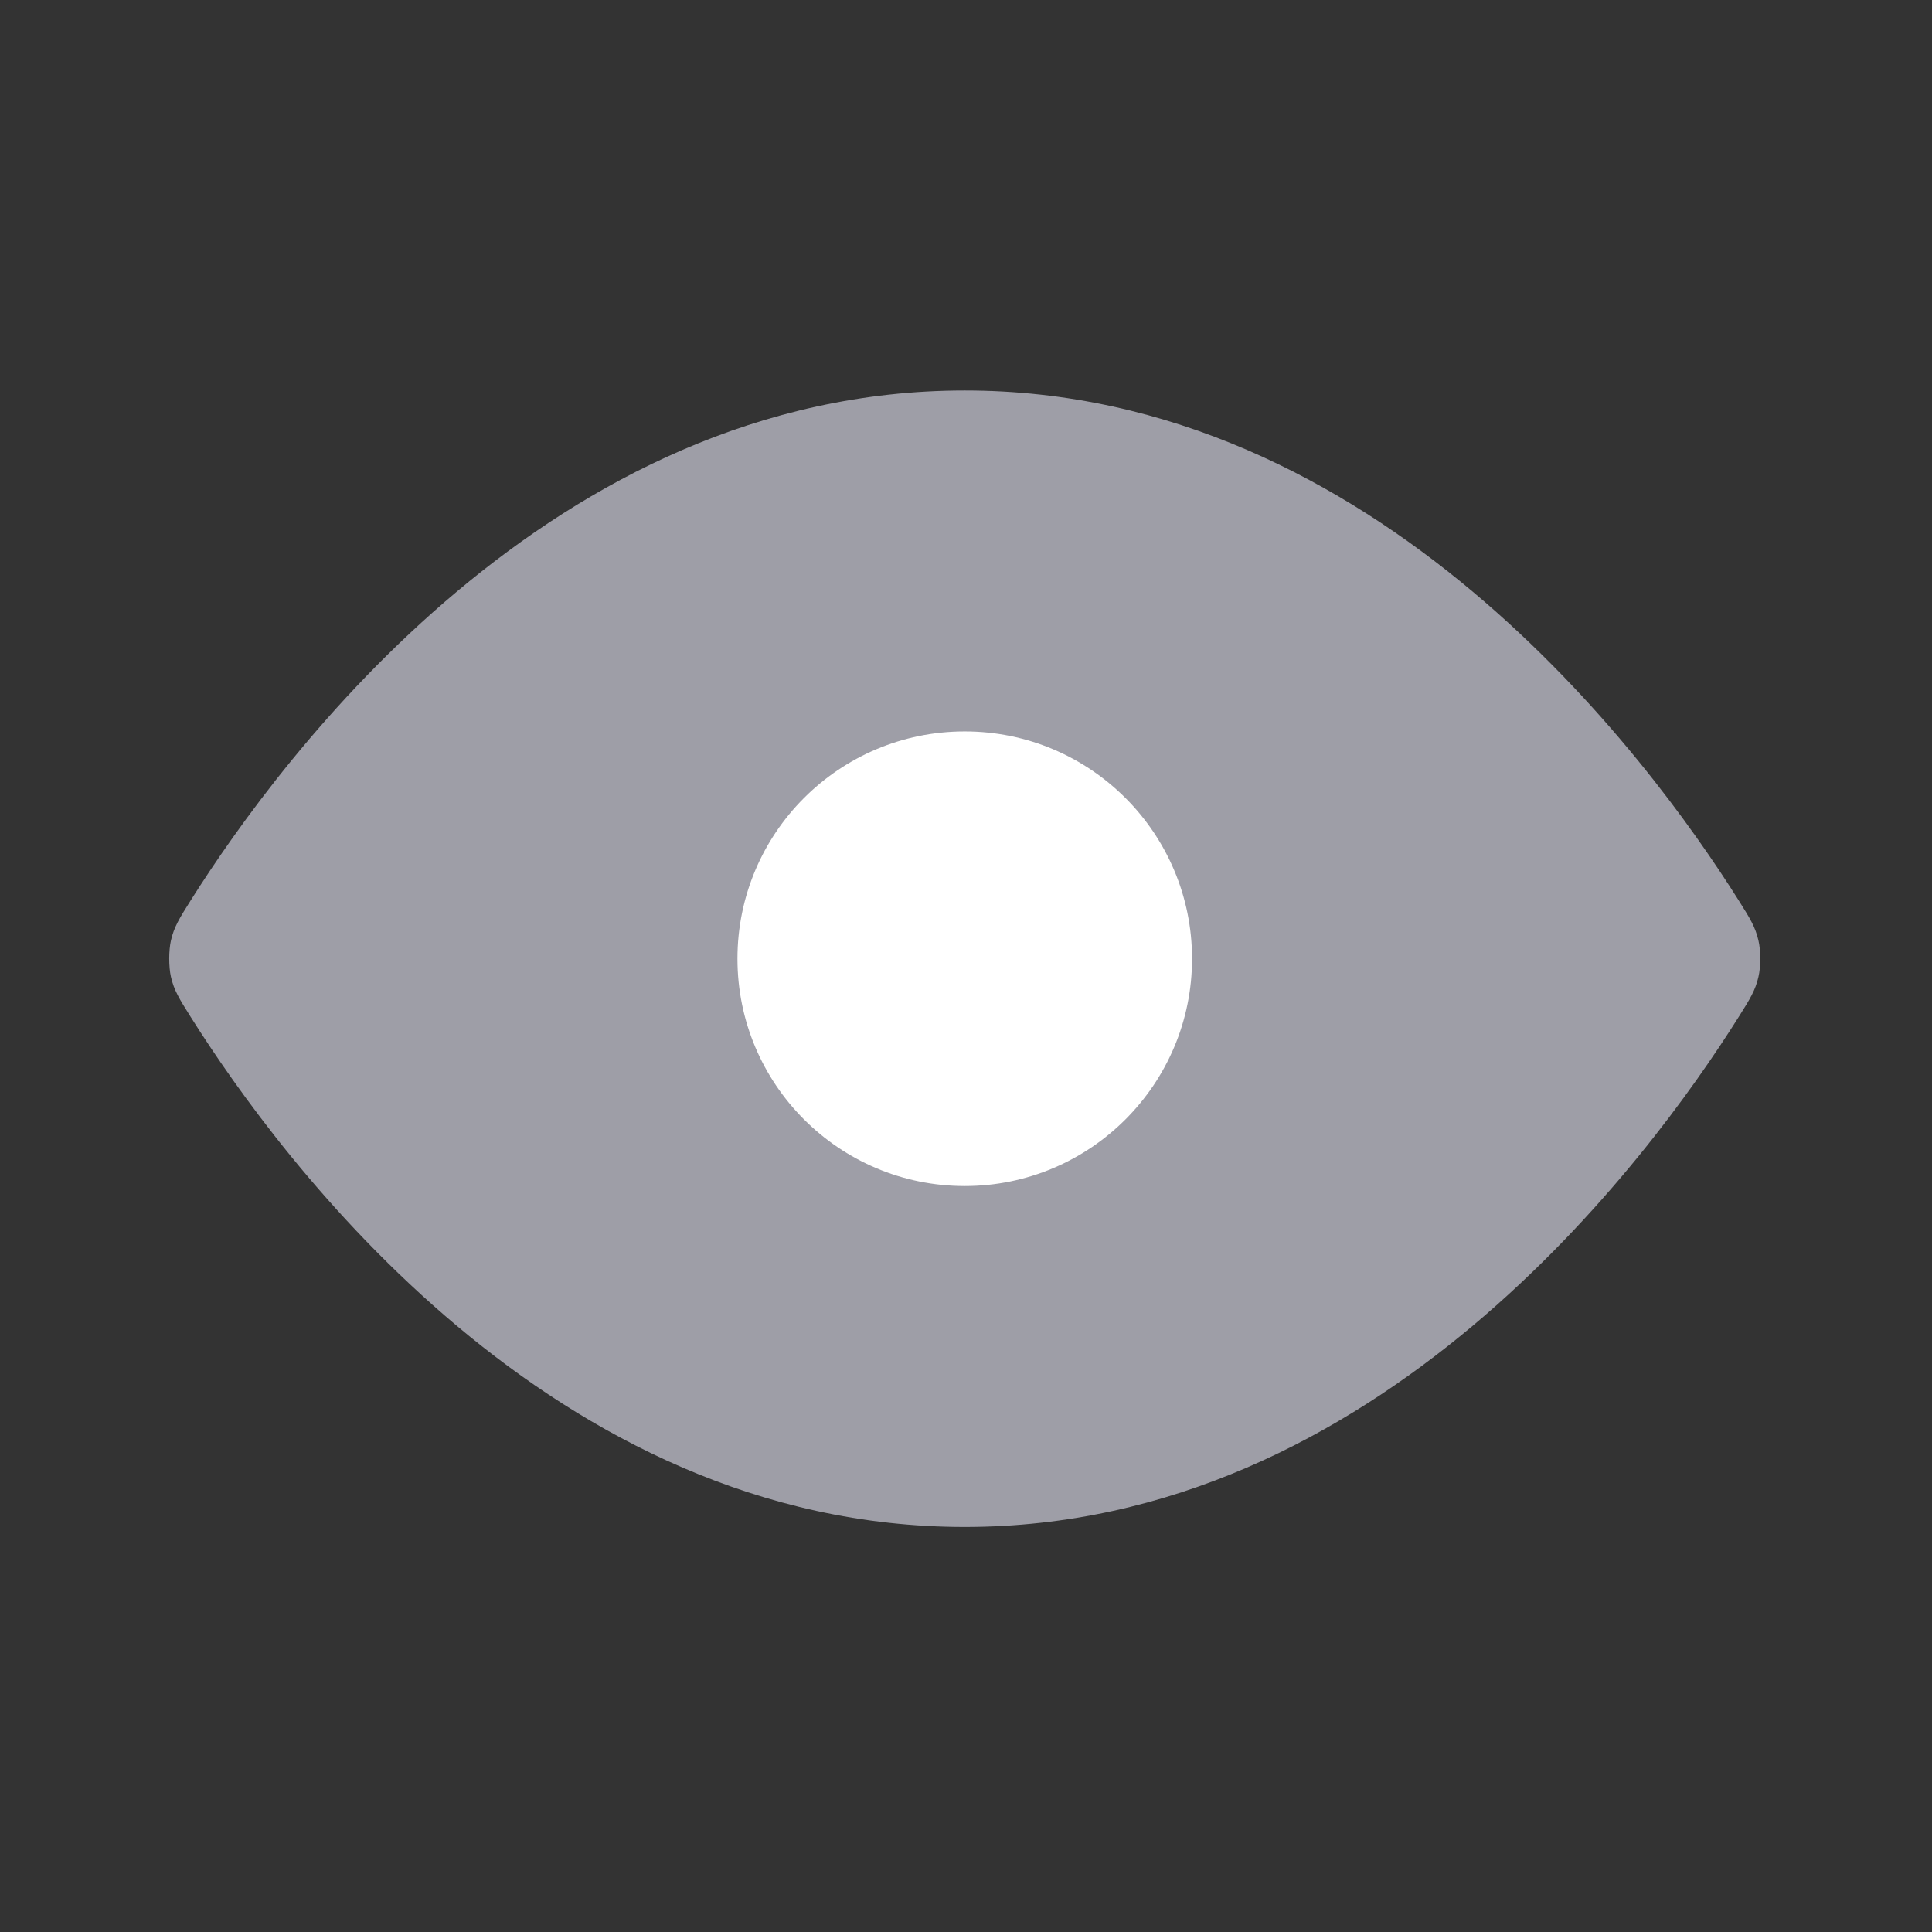 <?xml version="1.0" encoding="UTF-8" standalone="no"?><svg width='17' height='17' viewBox='0 0 17 17' fill='none' xmlns='http://www.w3.org/2000/svg'>
<rect x="0" y="0" width="17" height="17" fill="#333333" stroke="none"/>
<path d='M8.489 3.436C4.859 3.436 2.477 6.654 1.676 7.926C1.579 8.08 1.531 8.157 1.504 8.276C1.484 8.365 1.484 8.506 1.504 8.595C1.531 8.714 1.579 8.791 1.676 8.945C2.477 10.218 4.859 13.436 8.489 13.436C12.119 13.436 14.501 10.218 15.301 8.945C15.398 8.791 15.446 8.714 15.473 8.595C15.494 8.506 15.494 8.365 15.473 8.276C15.446 8.157 15.398 8.08 15.301 7.926C14.501 6.654 12.119 3.436 8.489 3.436Z' fill='#9E9EA7'/>
<path d='M8.489 10.436C9.593 10.436 10.489 9.54 10.489 8.436C10.489 7.331 9.593 6.436 8.489 6.436C7.384 6.436 6.489 7.331 6.489 8.436C6.489 9.54 7.384 10.436 8.489 10.436Z' fill='white'/>
</svg>
